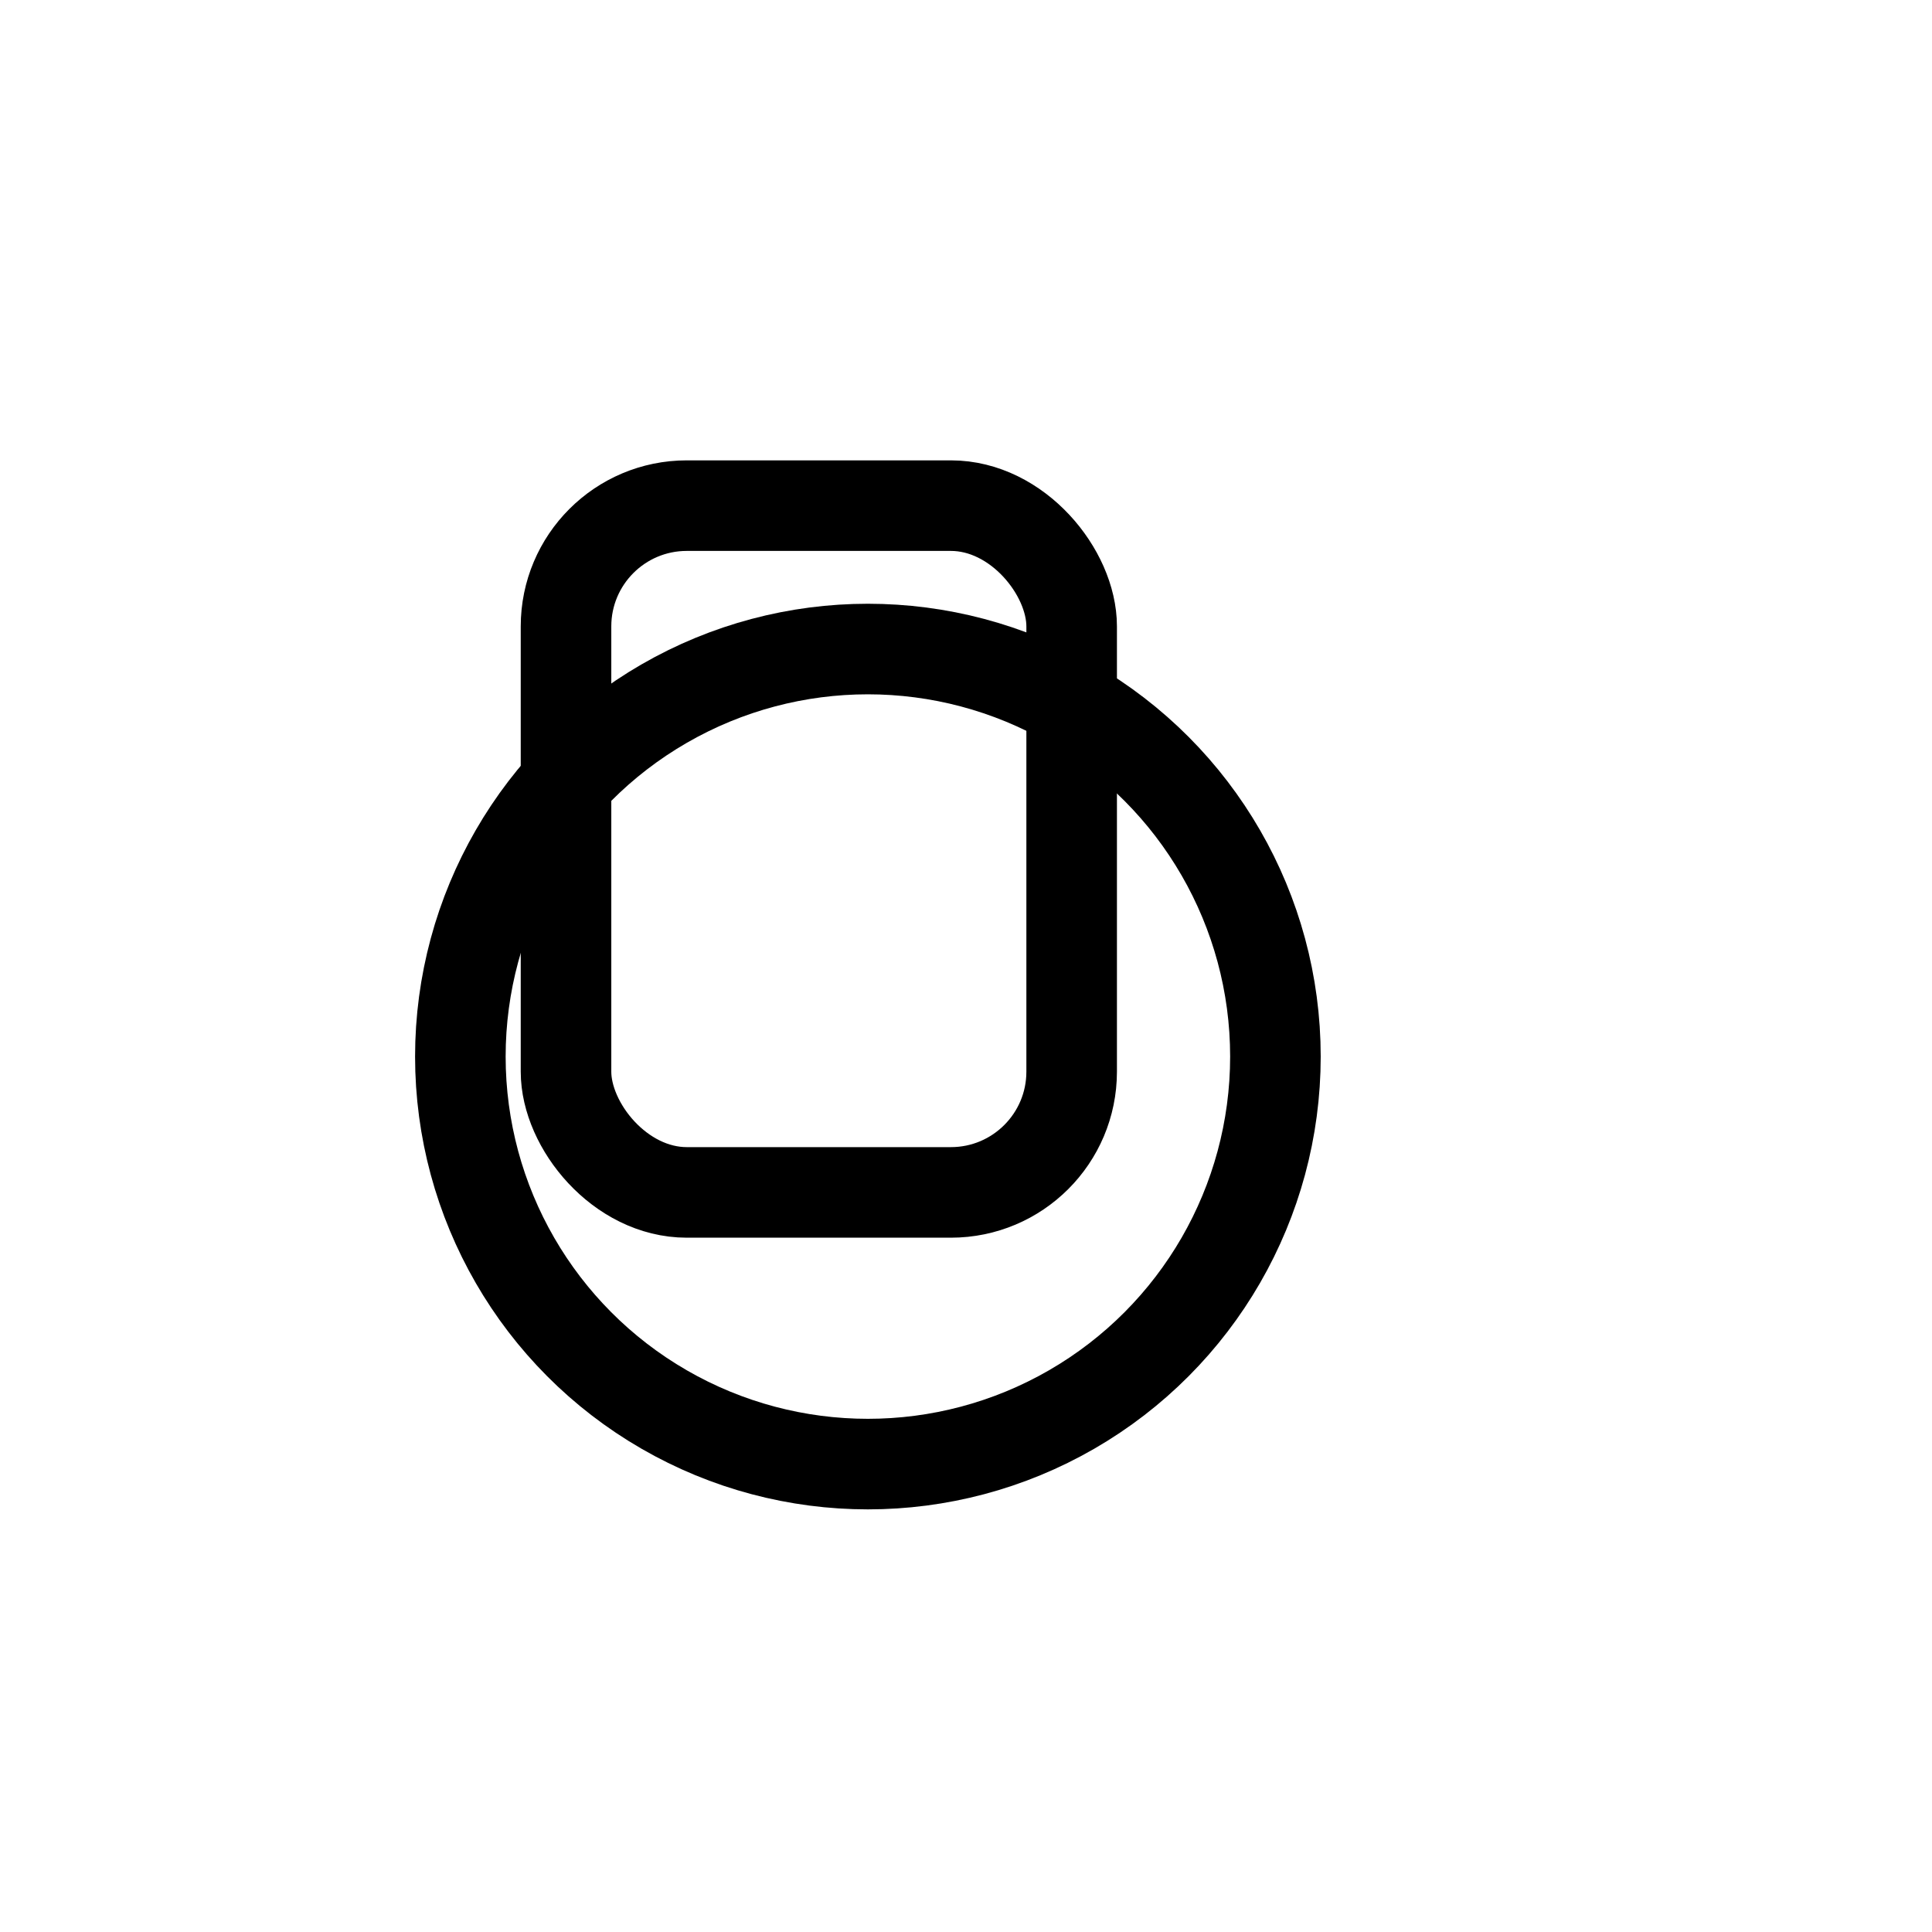 <svg xmlns="http://www.w3.org/2000/svg" viewBox="0 0 256 256" width="256" height="256" stroke="#000000" stroke-width="12" stroke-linecap="round" stroke-linejoin="round" fill="none"><circle cx="115" cy="140" r="54" /><rect x="75" y="67" width="67" height="91" rx="16" ry="16" /></svg>
